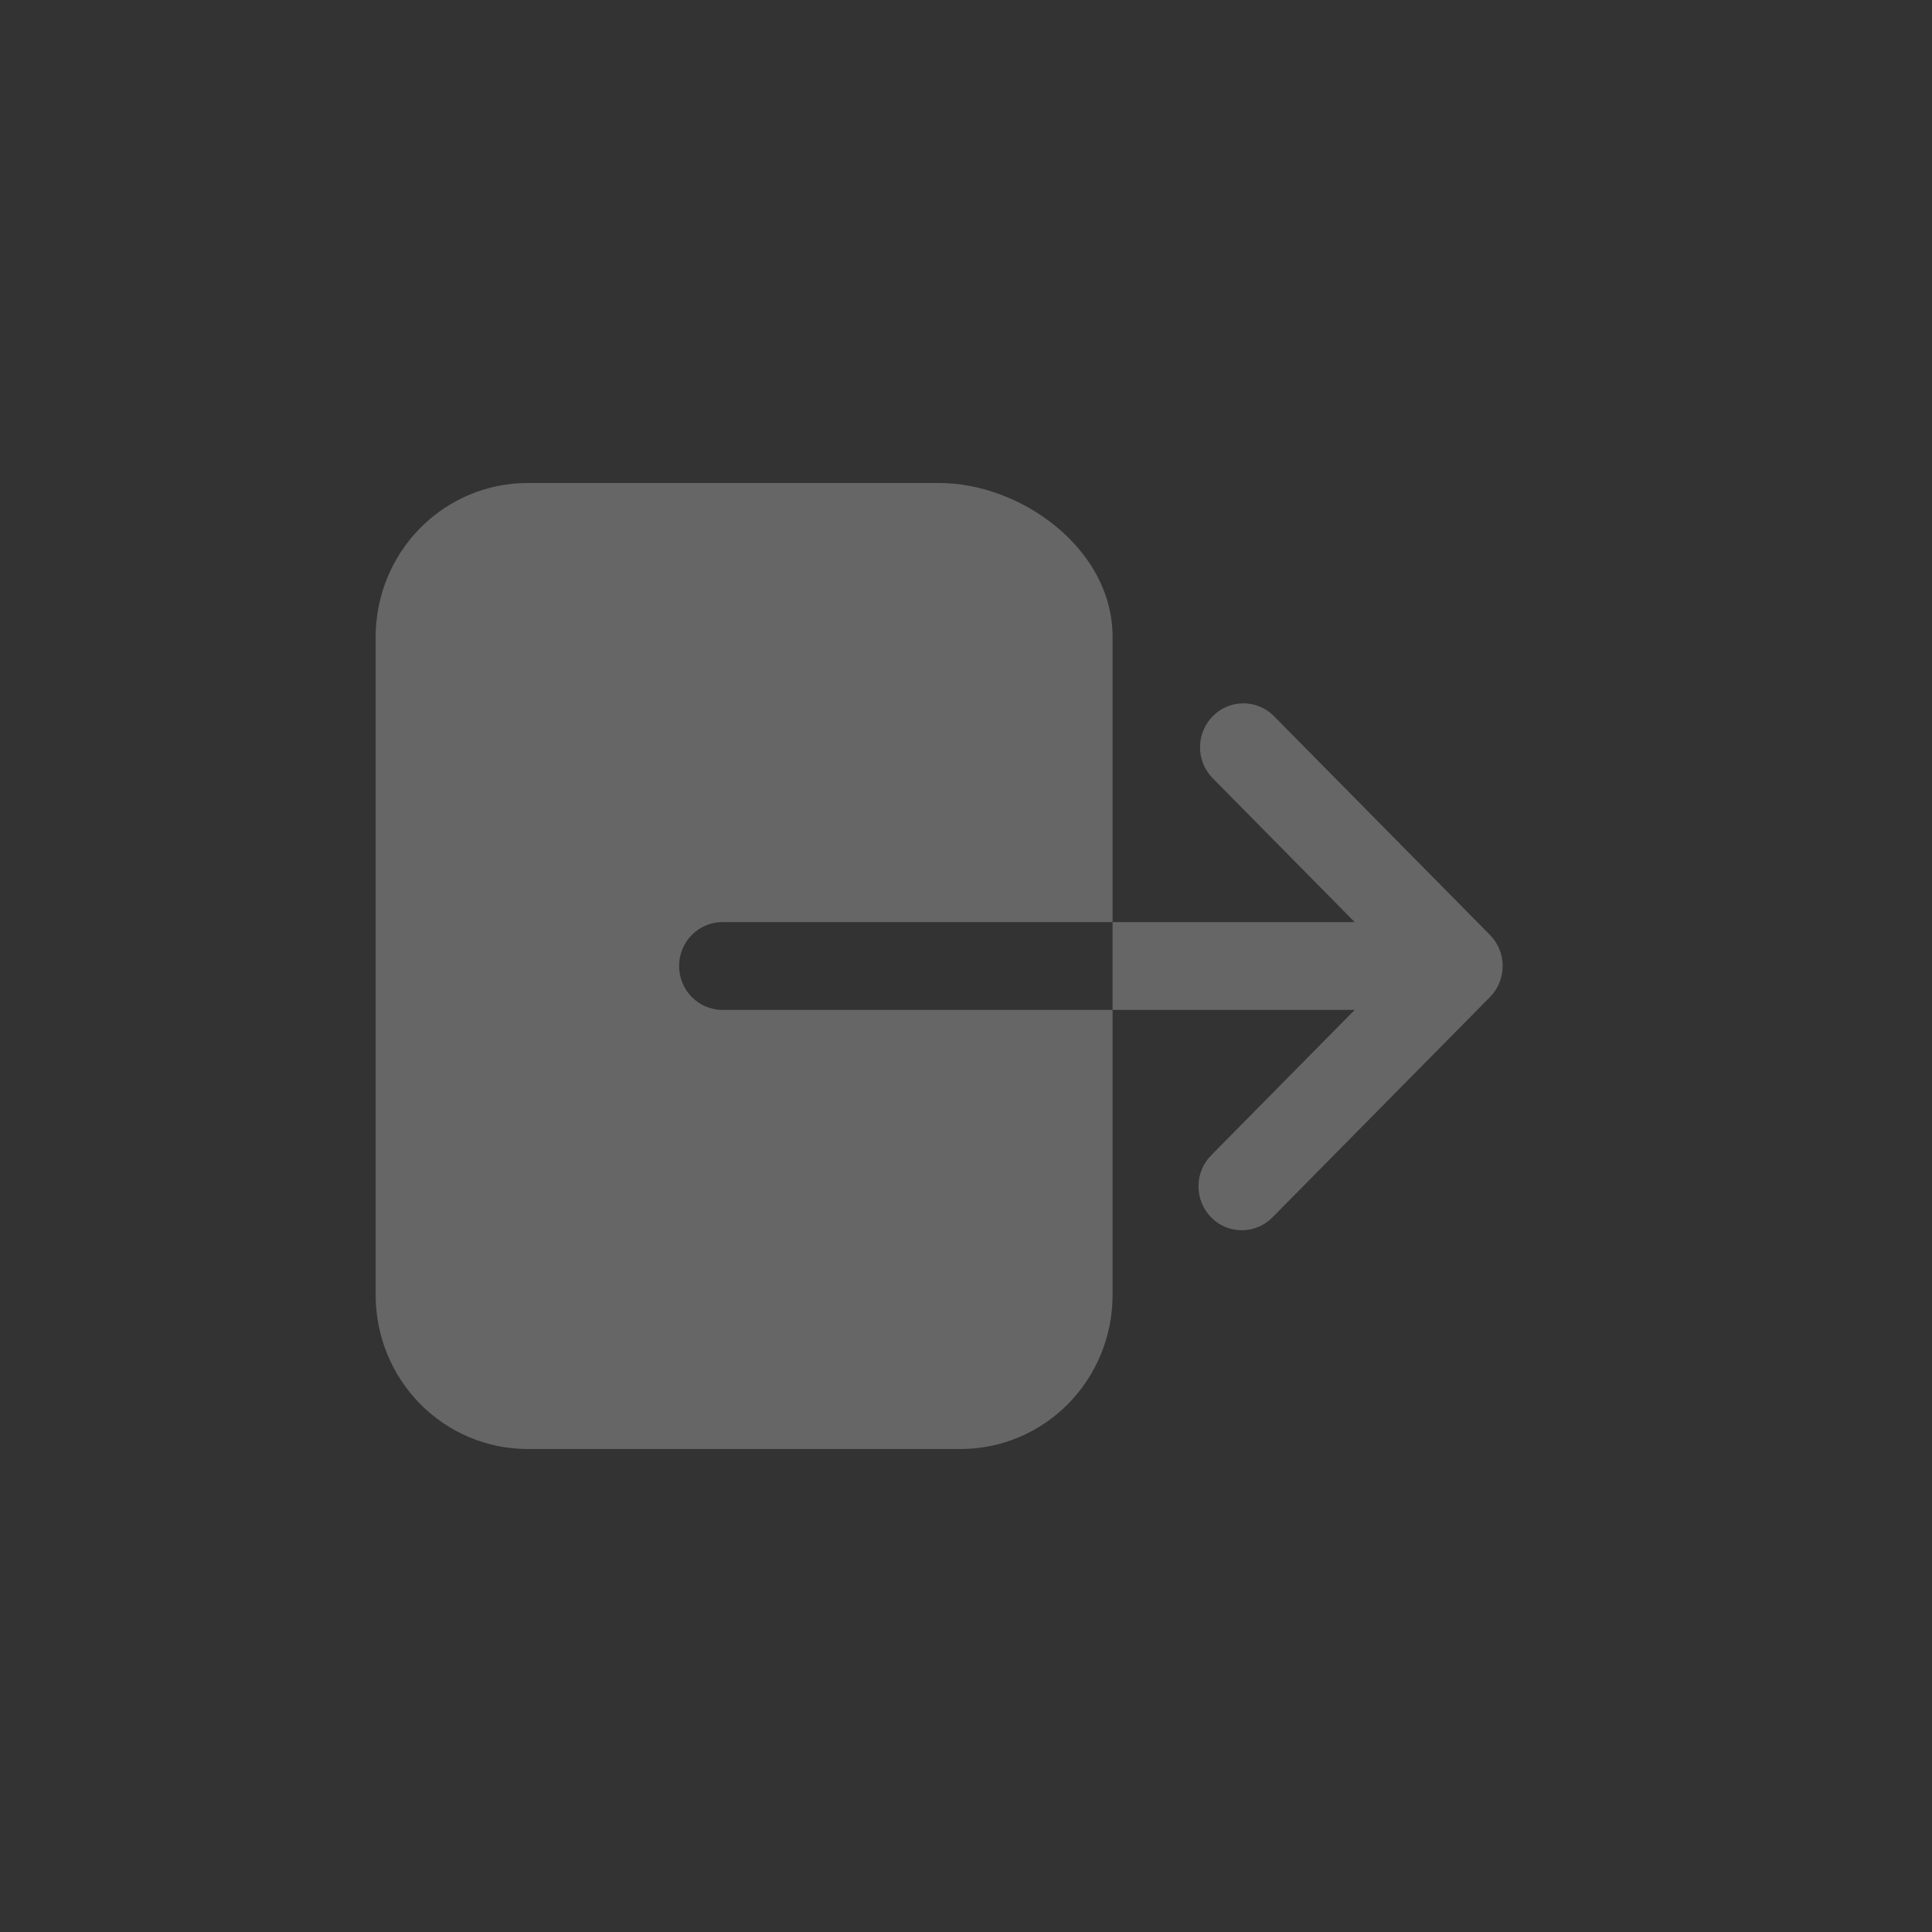 <svg width="36" height="36" viewBox="0 0 36 36" fill="none" xmlns="http://www.w3.org/2000/svg">
<rect x="0" y="0" width="36" height="36" fill="#333333" stroke="none"/>
<path d="M12.654 18C12.654 17.783 12.739 17.575 12.89 17.422C13.042 17.268 13.247 17.182 13.462 17.182H20.731V11.864C20.731 10.227 19.025 9 17.5 9H9.827C9.077 9.001 8.359 9.303 7.829 9.84C7.299 10.377 7.001 11.104 7 11.864V24.136C7.001 24.896 7.299 25.623 7.829 26.16C8.359 26.697 9.077 26.999 9.827 27H17.904C18.654 26.999 19.372 26.697 19.902 26.16C20.432 25.623 20.73 24.896 20.731 24.136V18.818H13.462C13.247 18.818 13.042 18.732 12.89 18.578C12.739 18.425 12.654 18.217 12.654 18ZM27.764 17.422L23.725 13.331C23.572 13.184 23.369 13.103 23.158 13.106C22.948 13.108 22.747 13.194 22.598 13.345C22.449 13.496 22.364 13.7 22.361 13.913C22.358 14.127 22.438 14.333 22.583 14.487L25.243 17.182H20.731V18.818H25.243L22.583 21.513C22.505 21.588 22.442 21.678 22.399 21.778C22.356 21.878 22.333 21.986 22.332 22.095C22.331 22.204 22.351 22.313 22.391 22.414C22.432 22.515 22.492 22.607 22.568 22.684C22.645 22.762 22.735 22.823 22.835 22.864C22.935 22.905 23.042 22.925 23.15 22.924C23.258 22.922 23.364 22.899 23.463 22.855C23.562 22.812 23.651 22.748 23.725 22.669L27.764 18.578C27.915 18.425 28 18.217 28 18C28 17.783 27.915 17.575 27.764 17.422Z" fill="white" fill-opacity="0.25"/>
</svg>
